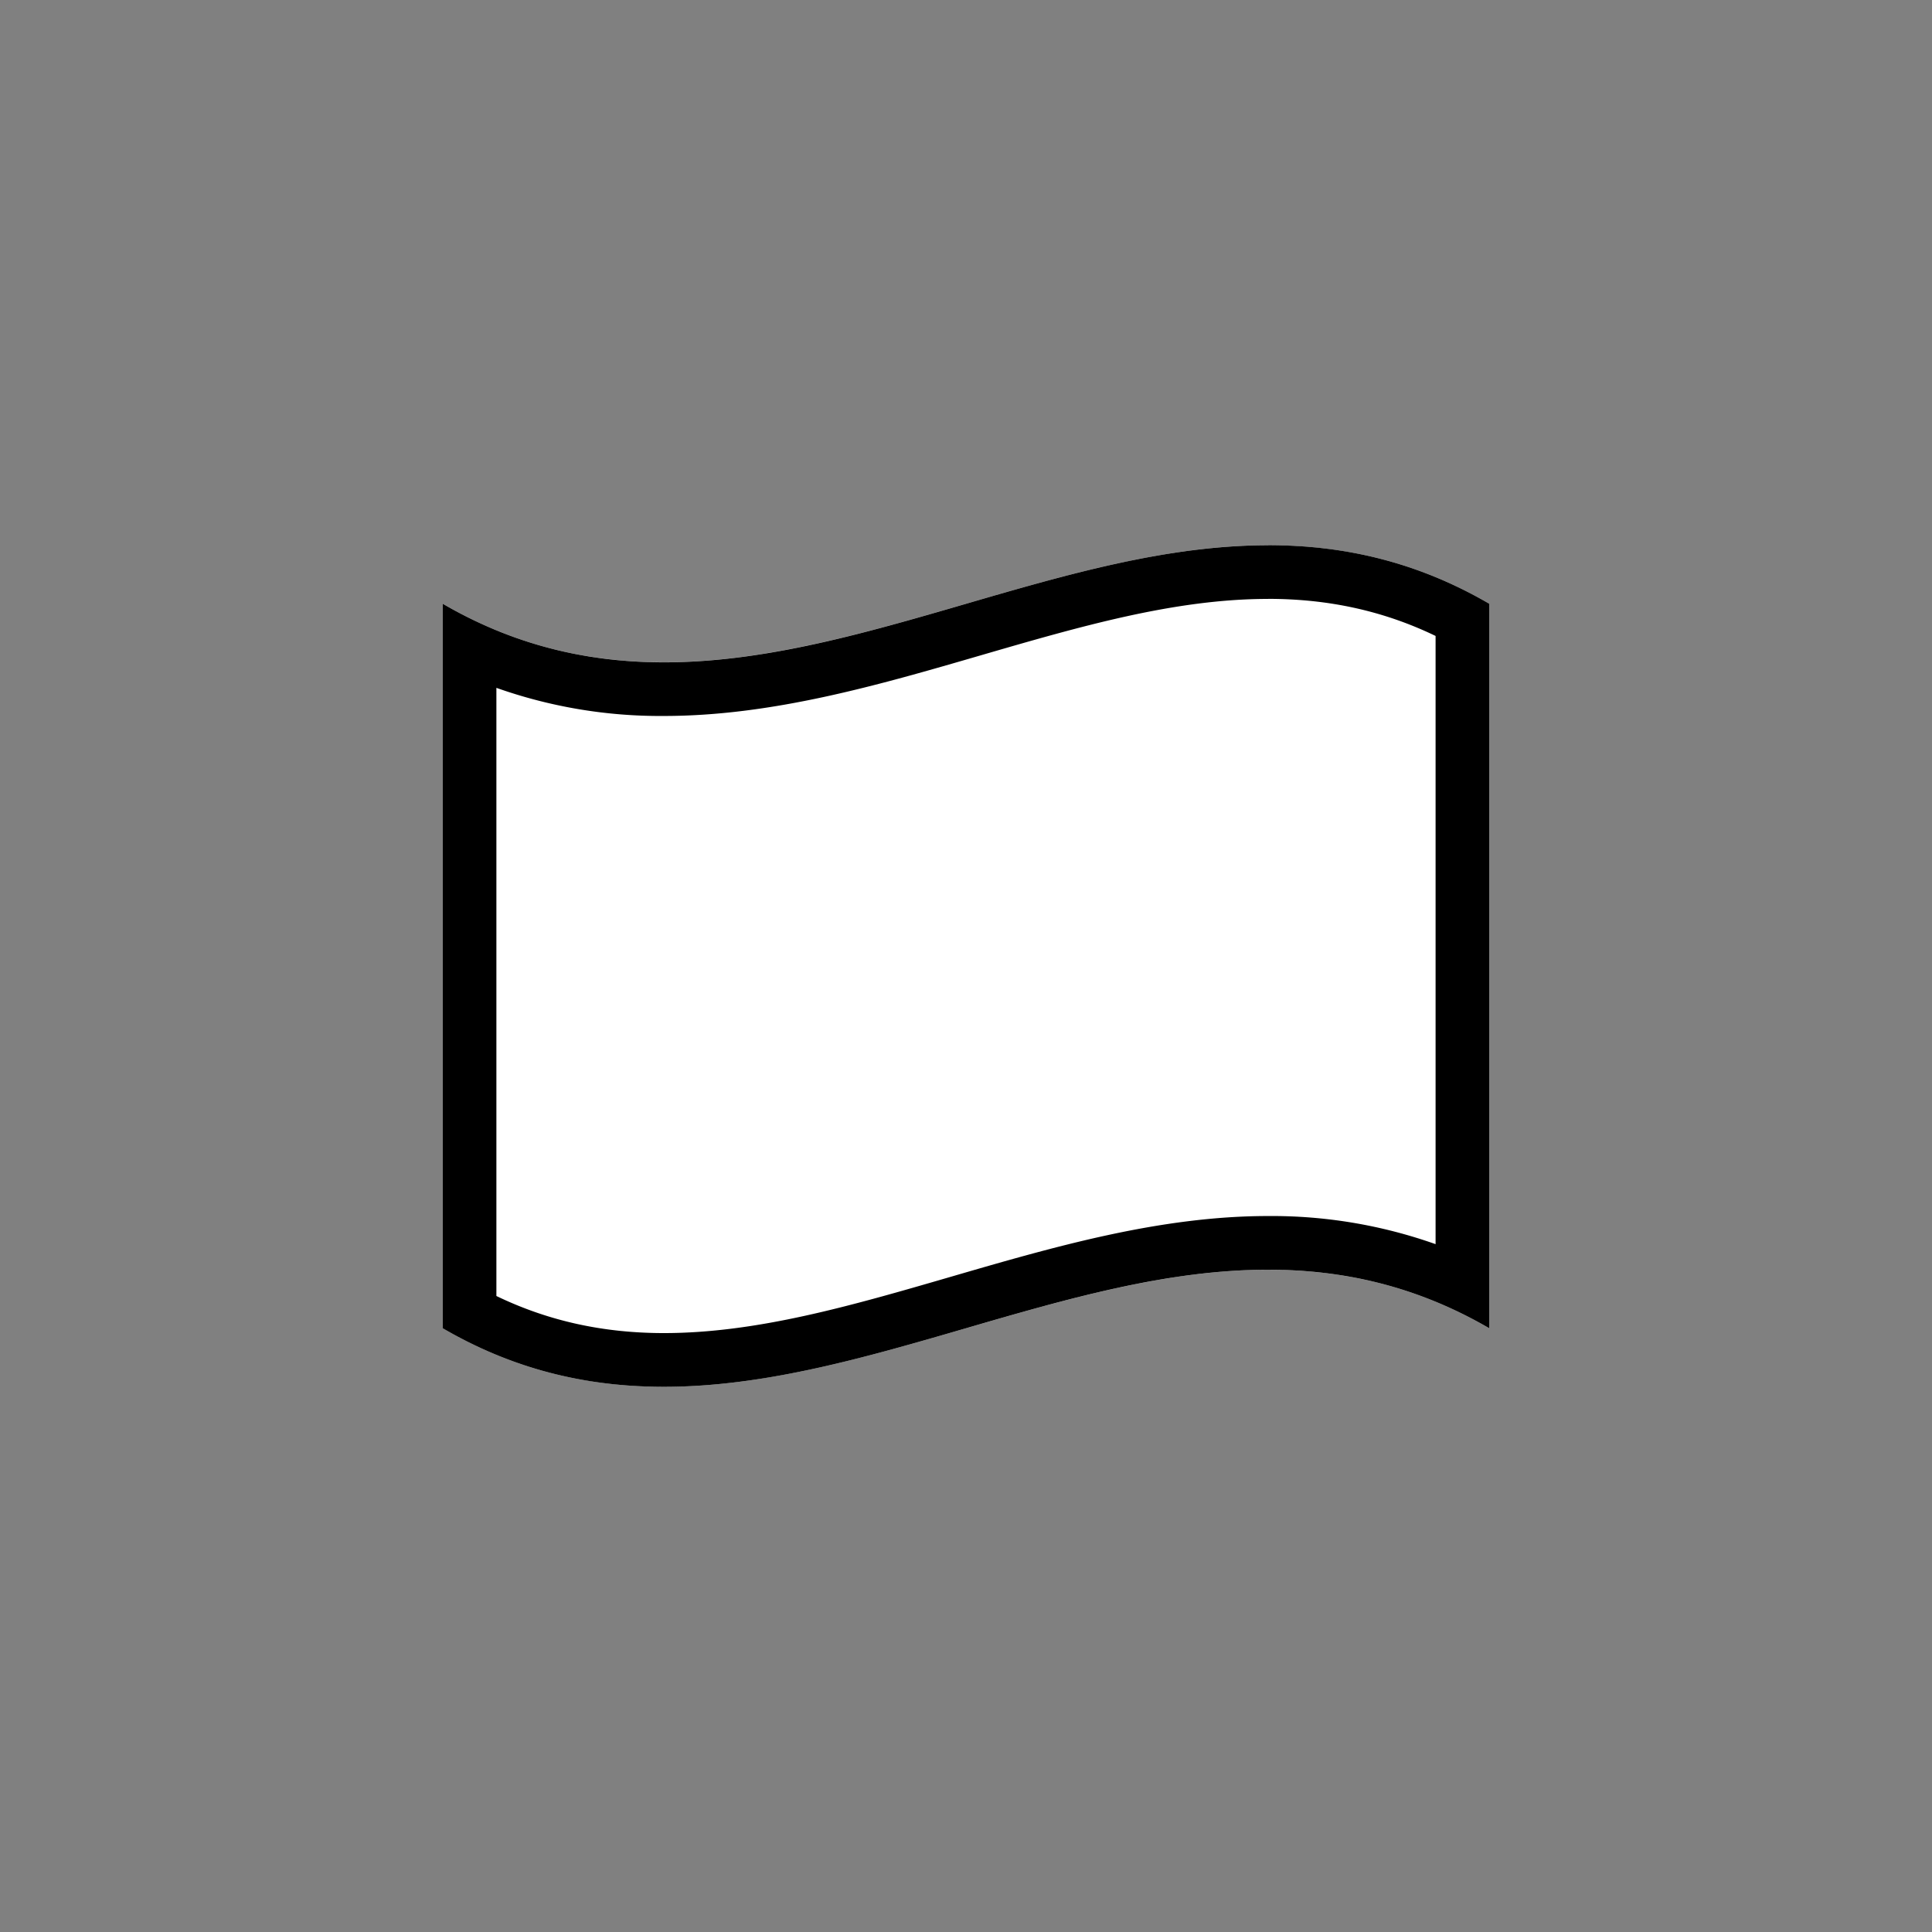 <svg id="Regime" xmlns="http://www.w3.org/2000/svg" viewBox="0 0 720 720"><rect x="0" y="0" width="720" height="720" fill="#808080" stroke="none"/><defs><style>.cls-1{fill:#fff;}</style></defs><path class="cls-1" d="M472.58,203.18c-75.05,0-150.11,43.64-225.16,43.64C220,246.82,192.47,241,165,225V495c27.48,16,54.94,21.82,82.42,21.82,75.05,0,150.11-43.65,225.16-43.64,27.47,0,54.95,5.85,82.42,21.82V225c-27.48-16-54.94-21.83-82.42-21.82Z"/><path d="M472.6,223.18c22.63,0,43.15,4.53,62.4,13.82V463.66a182.68,182.68,0,0,0-62.42-10.48c-40.37,0-79.92,11.49-118.17,22.62-37.19,10.81-72.32,21-107,21-22.64,0-43.17-4.53-62.42-13.82V256.34a182.68,182.68,0,0,0,62.42,10.48c40.37,0,79.92-11.49,118.17-22.62,37.19-10.81,72.32-21,107-21h0m0-20c-75.05,0-150.11,43.64-225.16,43.64C220,246.82,192.47,241,165,225V495c27.48,16,54.94,21.82,82.42,21.82,75.05,0,150.11-43.65,225.16-43.64,27.47,0,54.95,5.85,82.42,21.82V225c-27.48-16-54.94-21.83-82.42-21.82Z"/></svg>